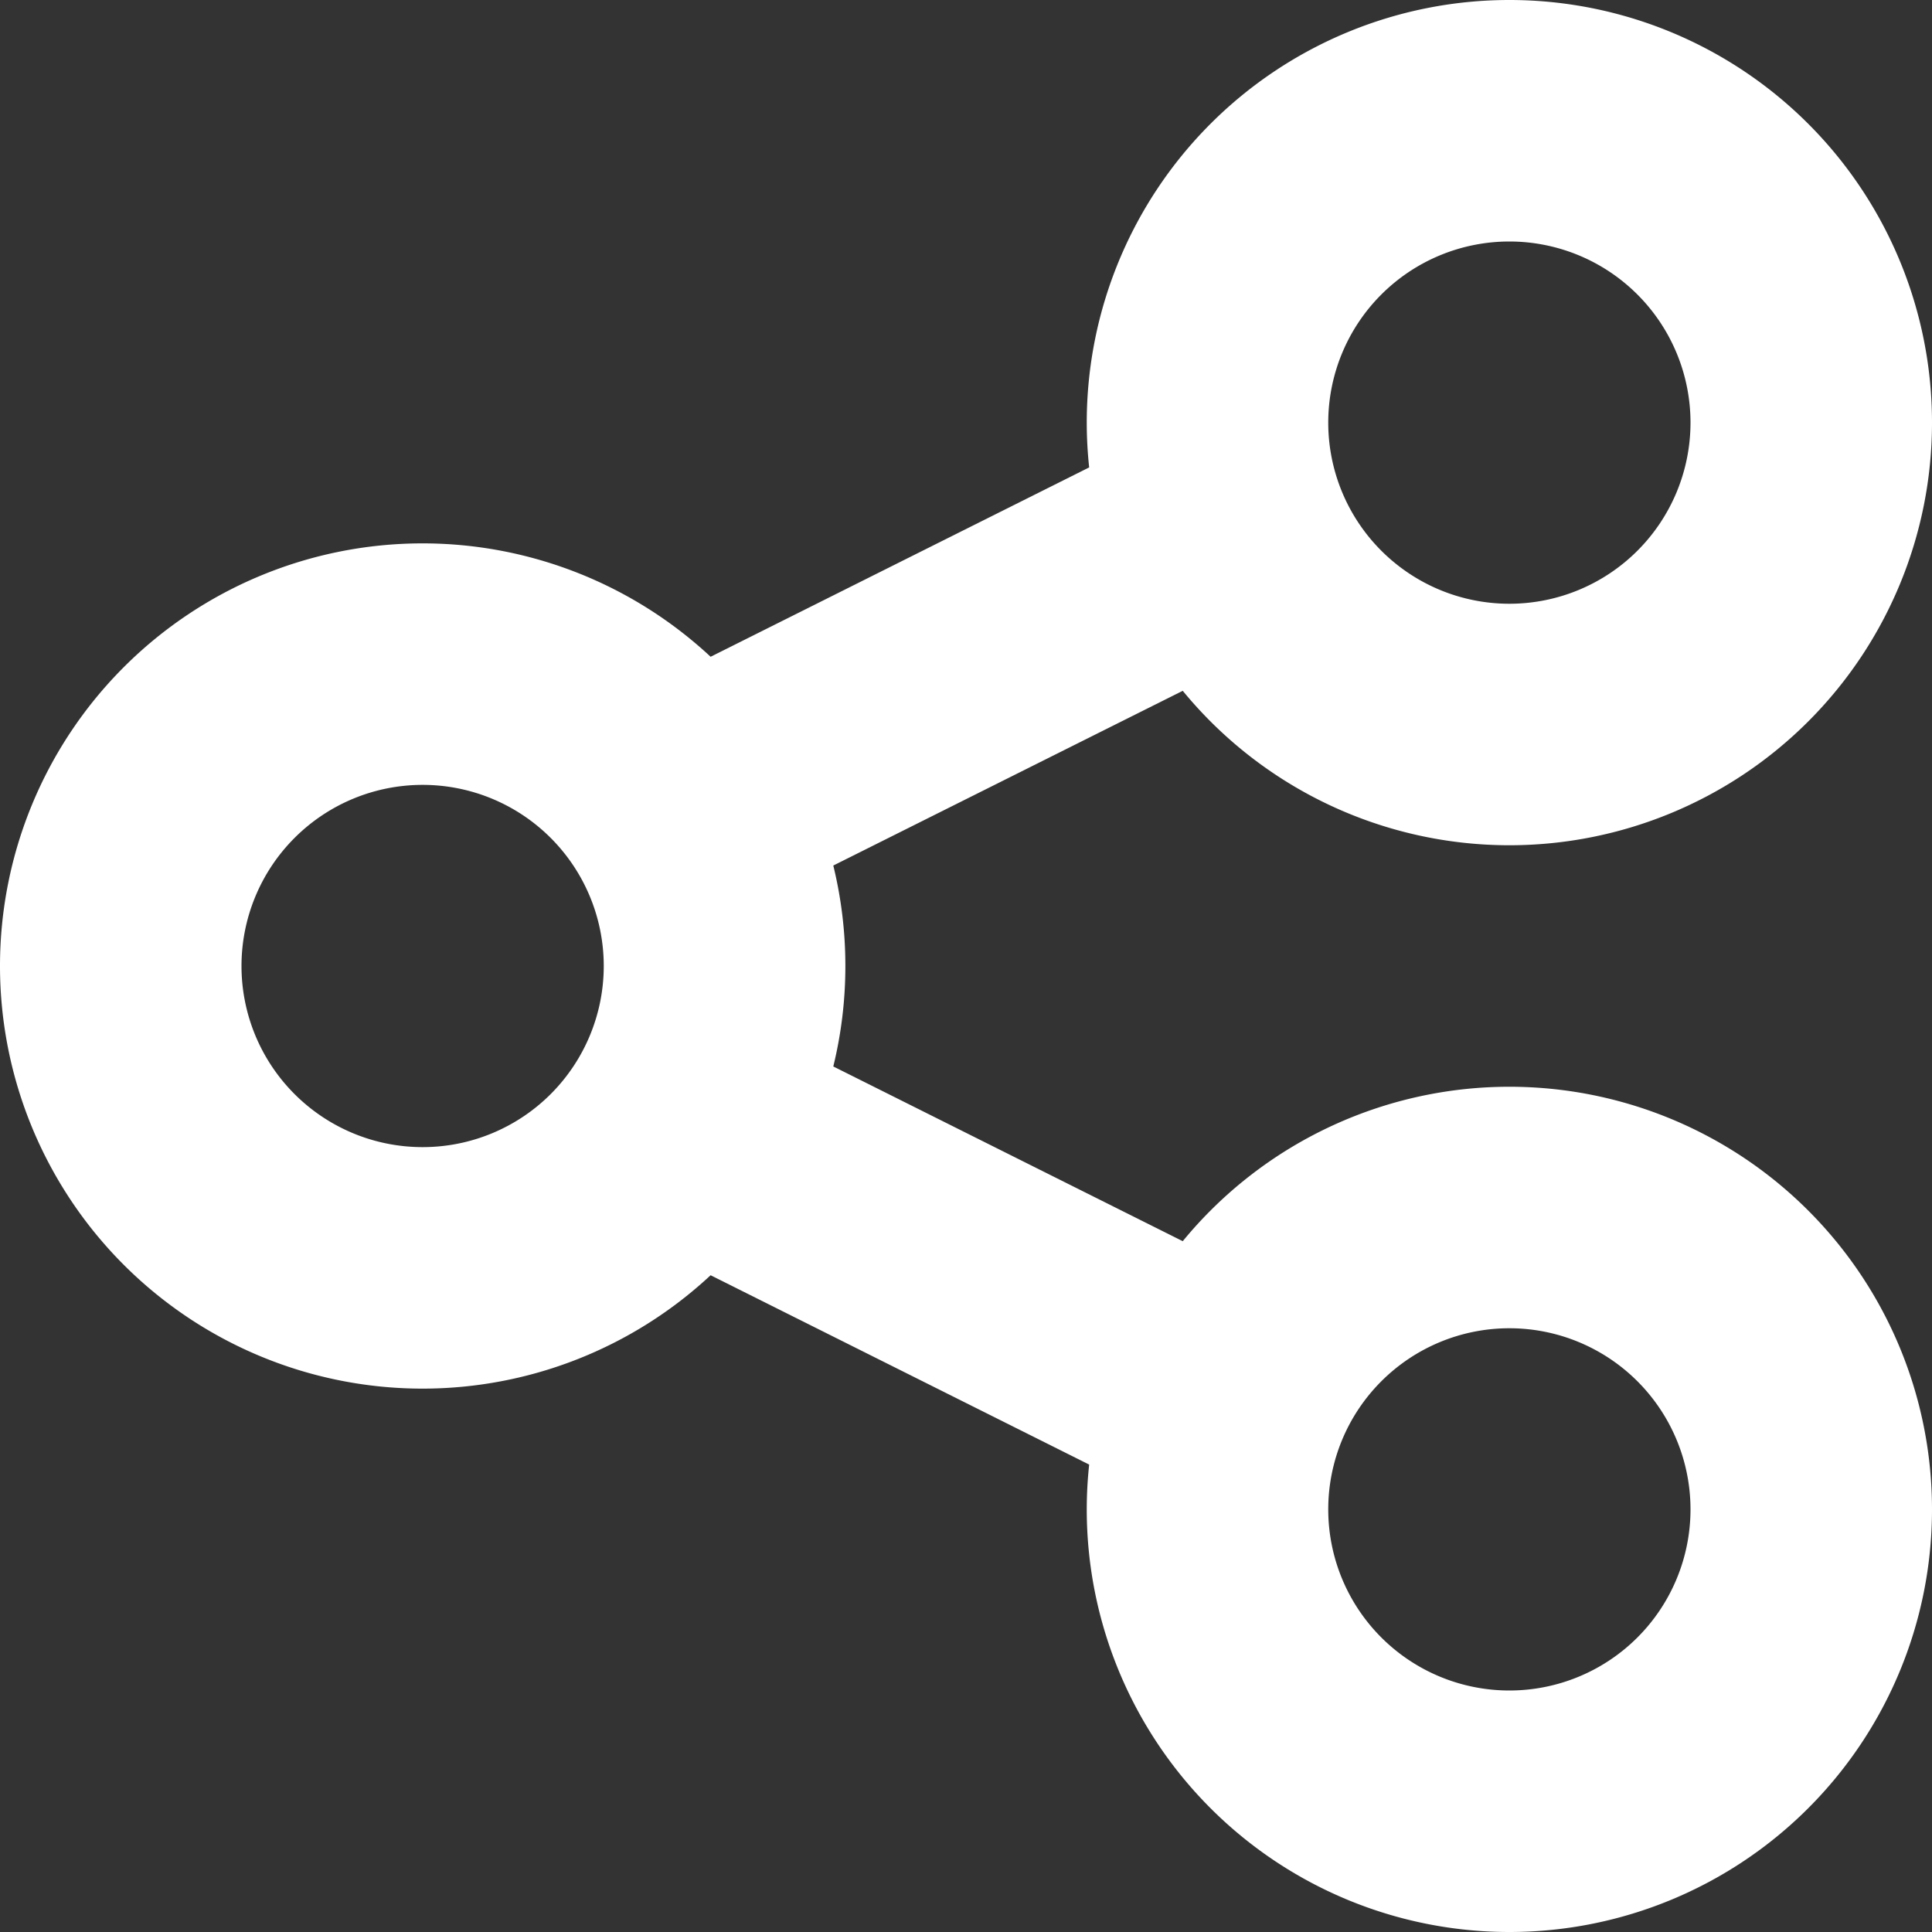 <svg xmlns="http://www.w3.org/2000/svg" width="16" height="16" viewBox="0 0 16 16" fill="#ffffff">
	<rect x="0" y="0" width="16" height="16" fill="#333333" stroke="none"/>
	<path
		d="m12.5 0a3.5 3.5 0 0 0-3.5 3.5 3.5 3.5 0 0 0 0.02 0.371l-3.135 1.568a3.5 3.5 0 0 0-2.385-0.939 3.5 3.5 0 0 0-3.5 3.5 3.5 3.5 0 0 0 3.5 3.5 3.5 3.5 0 0 0 2.385-0.939l3.135 1.568a3.5 3.5 0 0 0-0.02 0.371 3.5 3.5 0 0 0 3.5 3.5 3.5 3.5 0 0 0 3.5-3.5 3.5 3.5 0 0 0-3.5-3.5 3.5 3.5 0 0 0-2.705 1.279l-2.894-1.447a3.5 3.5 0 0 0 0.1-0.832 3.5 3.5 0 0 0-0.1-0.832l2.894-1.447a3.5 3.5 0 0 0 2.705 1.279 3.5 3.5 0 0 0 3.5-3.5 3.5 3.5 0 0 0-3.5-3.5zm0 2a1.5 1.5 0 0 1 1.5 1.5 1.5 1.5 0 0 1-1.5 1.5 1.5 1.5 0 0 1-1.5-1.5 1.5 1.5 0 0 1 1.5-1.5zm-9 4.5a1.5 1.5 0 0 1 1.5 1.5 1.5 1.5 0 0 1-1.5 1.5 1.5 1.5 0 0 1-1.5-1.5 1.5 1.5 0 0 1 1.5-1.5zm9 4.5a1.5 1.5 0 0 1 1.5 1.5 1.5 1.5 0 0 1-1.5 1.5 1.5 1.5 0 0 1-1.5-1.5 1.5 1.5 0 0 1 1.5-1.5z"
	/>
</svg>

